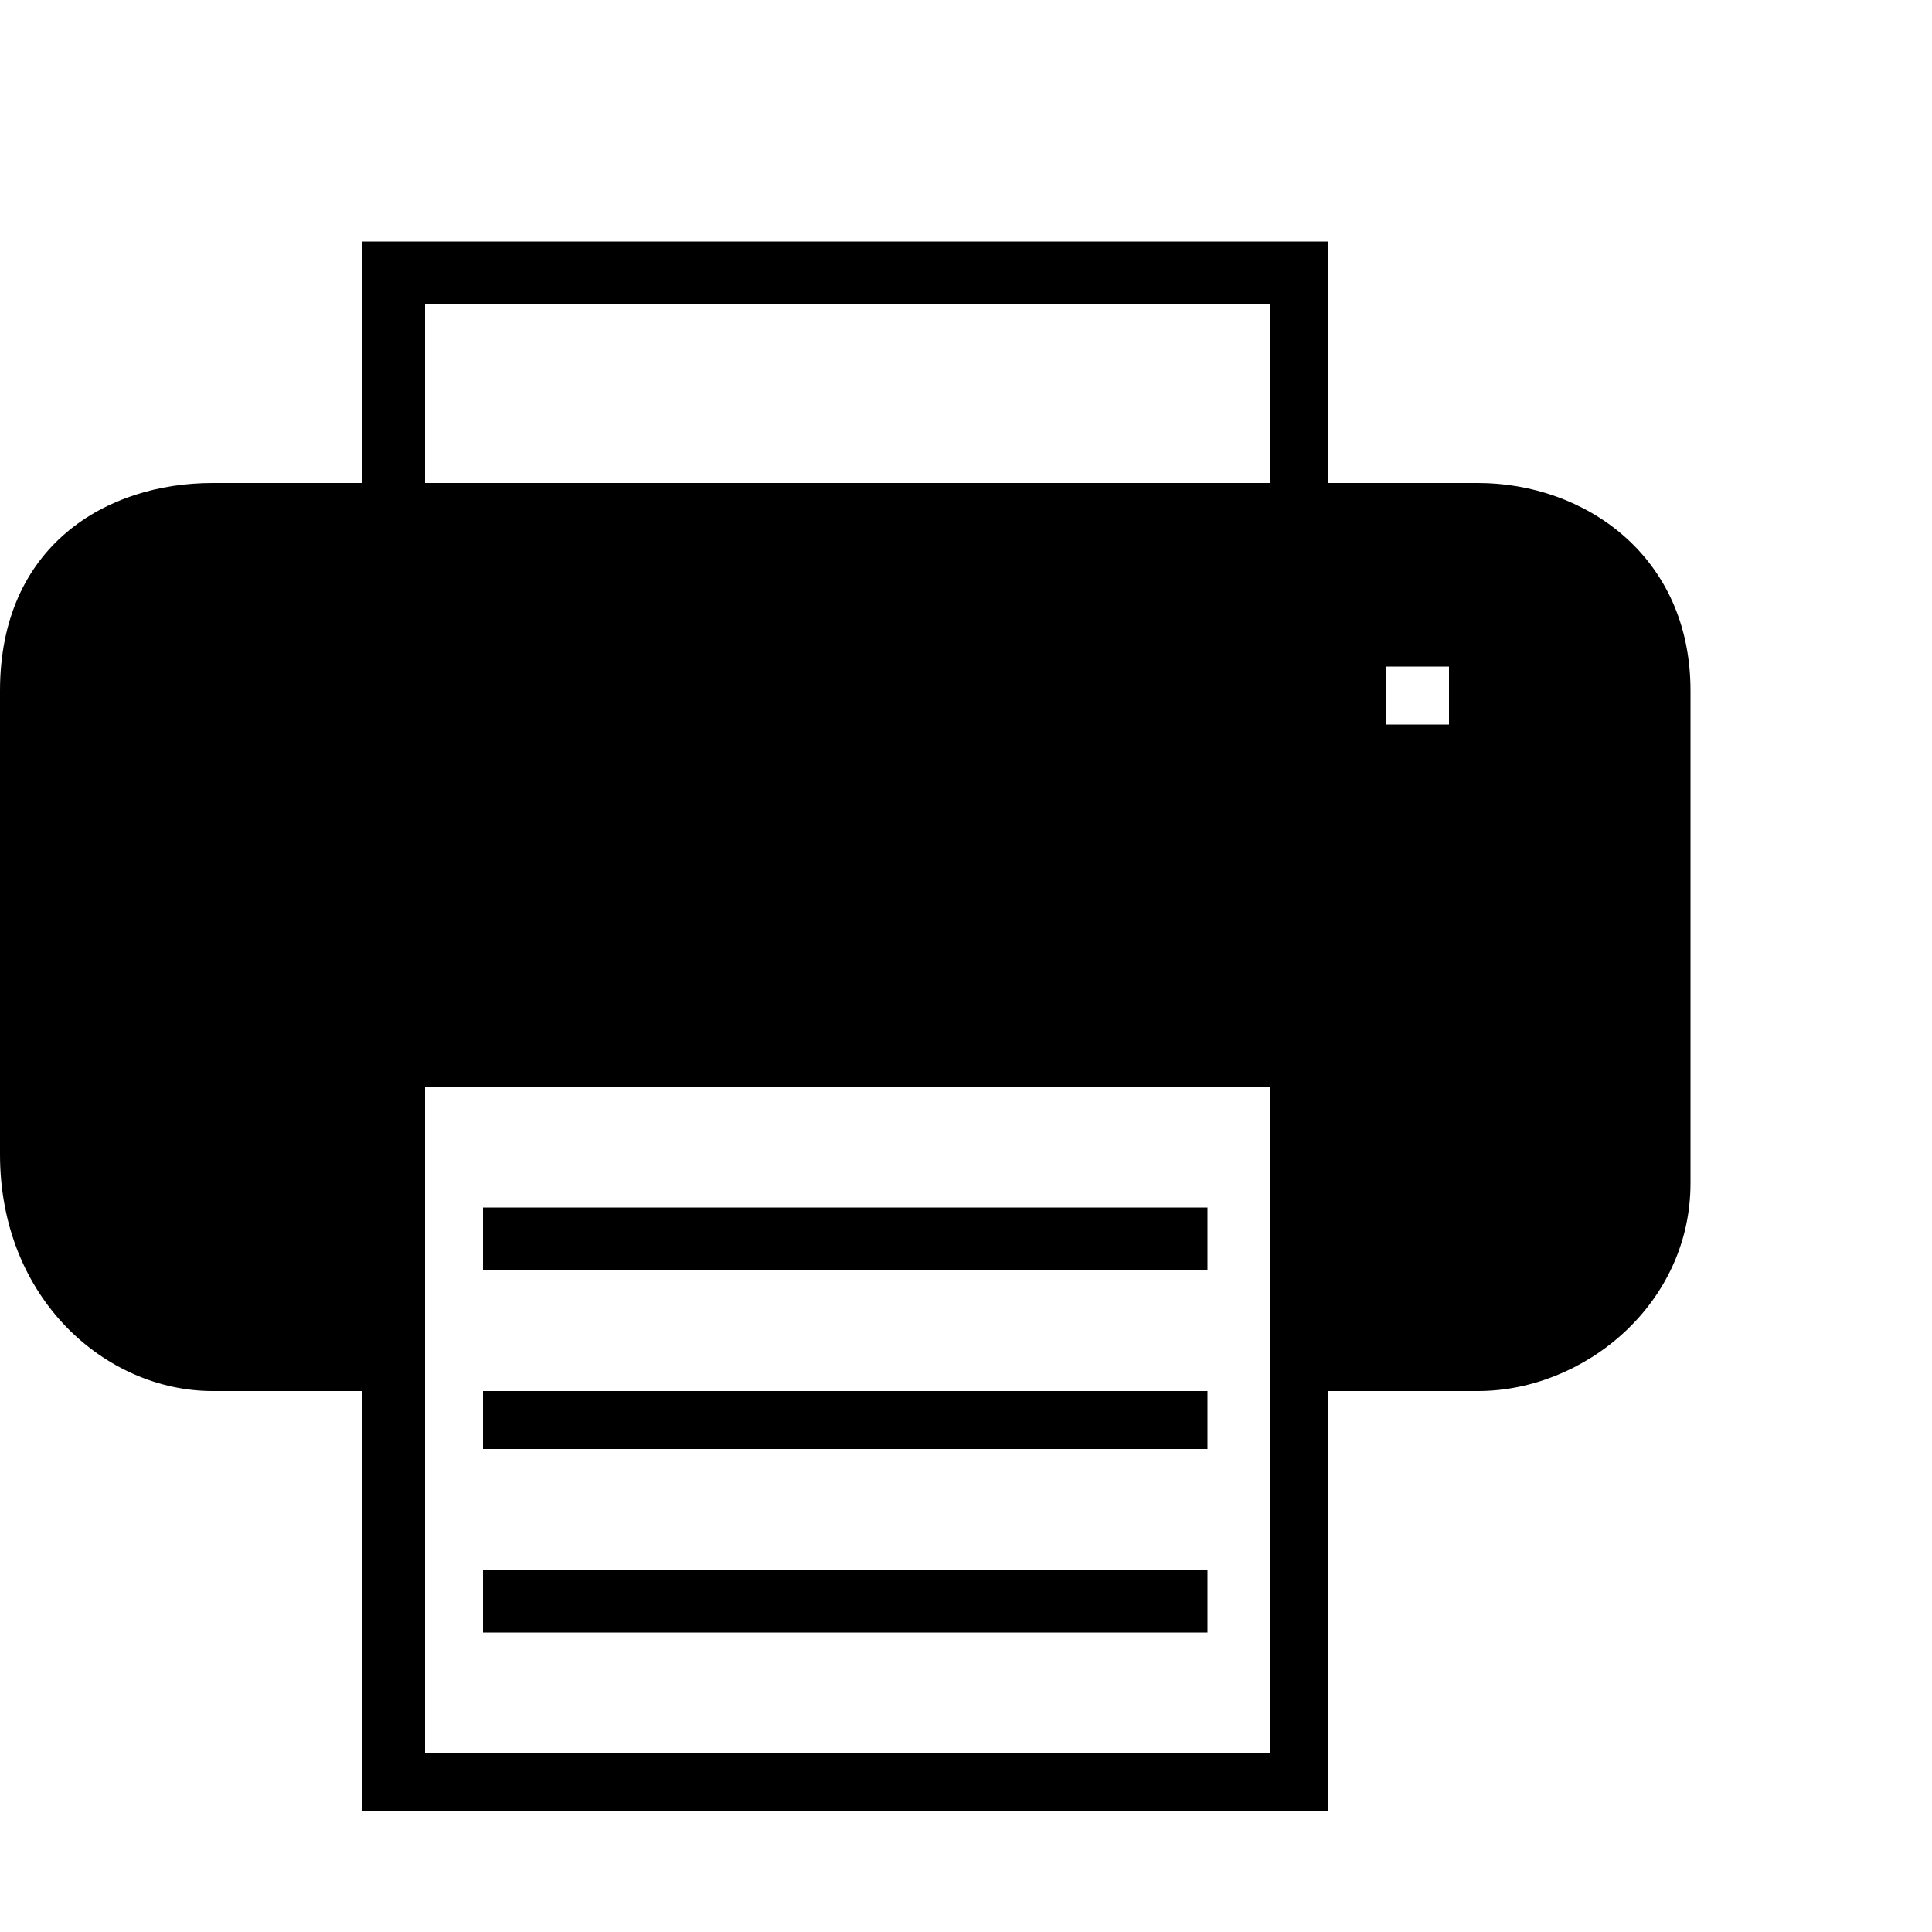 <?xml version="1.0"?><svg fill="currentColor" xmlns="http://www.w3.org/2000/svg" width="40" height="40" viewBox="0 0 40 40"><path d="m30.6 10c2.2 0 4.4 1.5 4.4 4.3v10.2c0 2.5-2.2 4.3-4.4 4.3h-3.1v8.7h-20v-8.7h-3.1c-2.2 0-4.4-1.9-4.4-4.9v-9.6c0-3 2.2-4.3 4.4-4.3h3.1v-5h20v5h3.1z m-4.3 26.3v-13.8h-17.5v13.8h17.5z m0-26.3v-3.7h-17.5v3.7h17.5z m3.7 5v-1.2h-1.3v1.2h1.3z m-20 11.3v-1.3h15v1.3h-15z m0 3.7v-1.2h15v1.2h-15z m0 3.8v-1.3h15v1.3h-15z"></path></svg>
